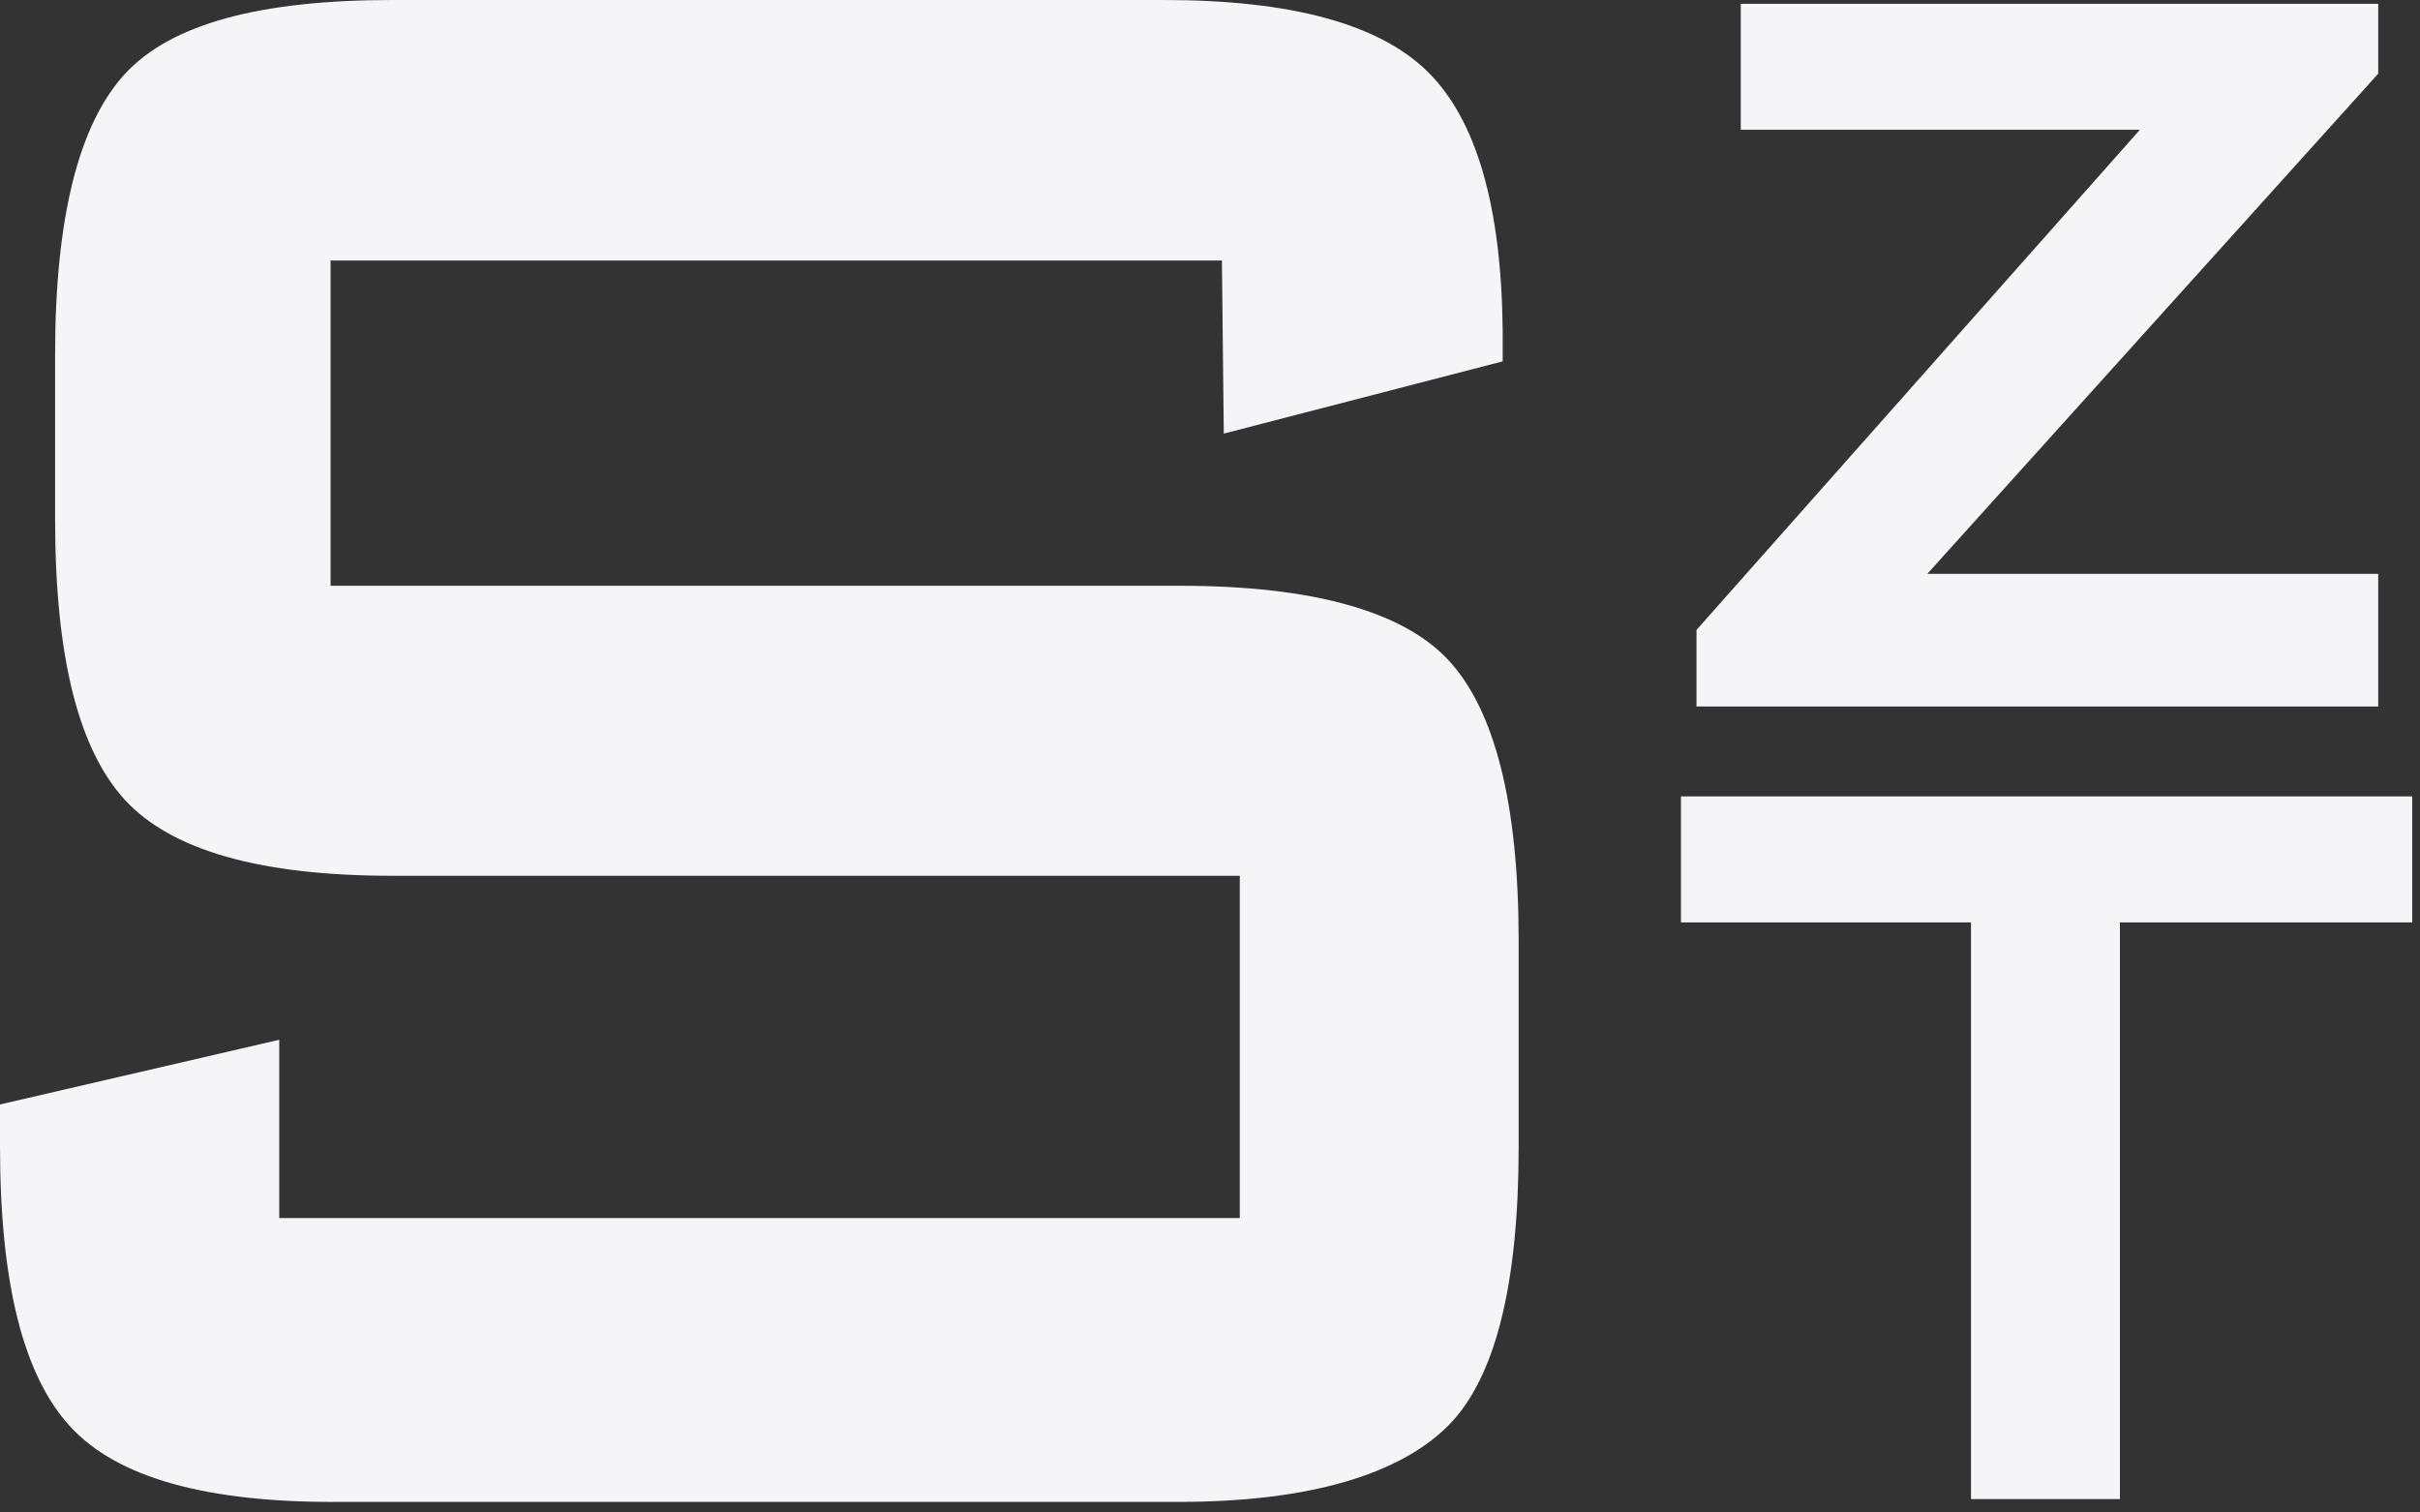 <svg width="56" height="35" viewBox="0 0 56 35" fill="none" xmlns="http://www.w3.org/2000/svg">
<rect x="0" y="0" width="56" height="35" fill="#333333" stroke="none"/>
<g id="Szt logo" clip-path="url(#clip0_626_15143)">
<g id="&#240;&#159;&#150;&#165; Desktop">
<g id="02 Home">
<g id="Sponzori sekcija">
<g id="Prijateljii sekcija">
<g id="Szt logo_2">
<path id="Fill 1" fill-rule="evenodd" clip-rule="evenodd" d="M28.276 6.029H7.65V13.555H27.294C30.361 13.555 32.463 14.138 33.523 15.282C34.582 16.426 35.142 18.582 35.142 21.751V26.548C35.142 29.706 34.608 31.906 33.497 33.006C32.385 34.106 30.335 34.755 27.268 34.755H7.857C4.784 34.777 2.705 34.194 1.62 33.006C0.543 31.829 0 29.706 0 26.515V25.558L6.462 24.061V28.187H28.689V20.266H9.081C6.025 20.266 3.96 19.679 2.886 18.505C1.818 17.339 1.275 15.205 1.275 12.014V8.208C1.275 5.05 1.818 2.883 2.886 1.716C3.954 0.55 6.022 0 9.081 0H26.932C29.89 0 31.929 0.558 33.05 1.672C34.169 2.787 34.742 4.775 34.773 7.635V8.362L28.319 10.034L28.276 6.029Z" fill="#F5F5F7"/>
<path id="Fill 4" fill-rule="evenodd" clip-rule="evenodd" d="M39.258 16.349V14.577L49.518 3.003H40.282V0.088H55.033V1.705L44.599 13.279H55.033V16.349H39.258Z" fill="#F5F5F7"/>
<path id="Fill 6" fill-rule="evenodd" clip-rule="evenodd" d="M49.056 21.345V34.69H45.61V21.345H38.898V18.429H55.82V21.345H49.056Z" fill="#F5F5F7"/>
</g>
</g>
</g>
</g>
</g>
</g>
<defs>
<clipPath id="clip0_626_15143">
<rect width="56" height="35" fill="white"/>
</clipPath>
</defs>
</svg>
